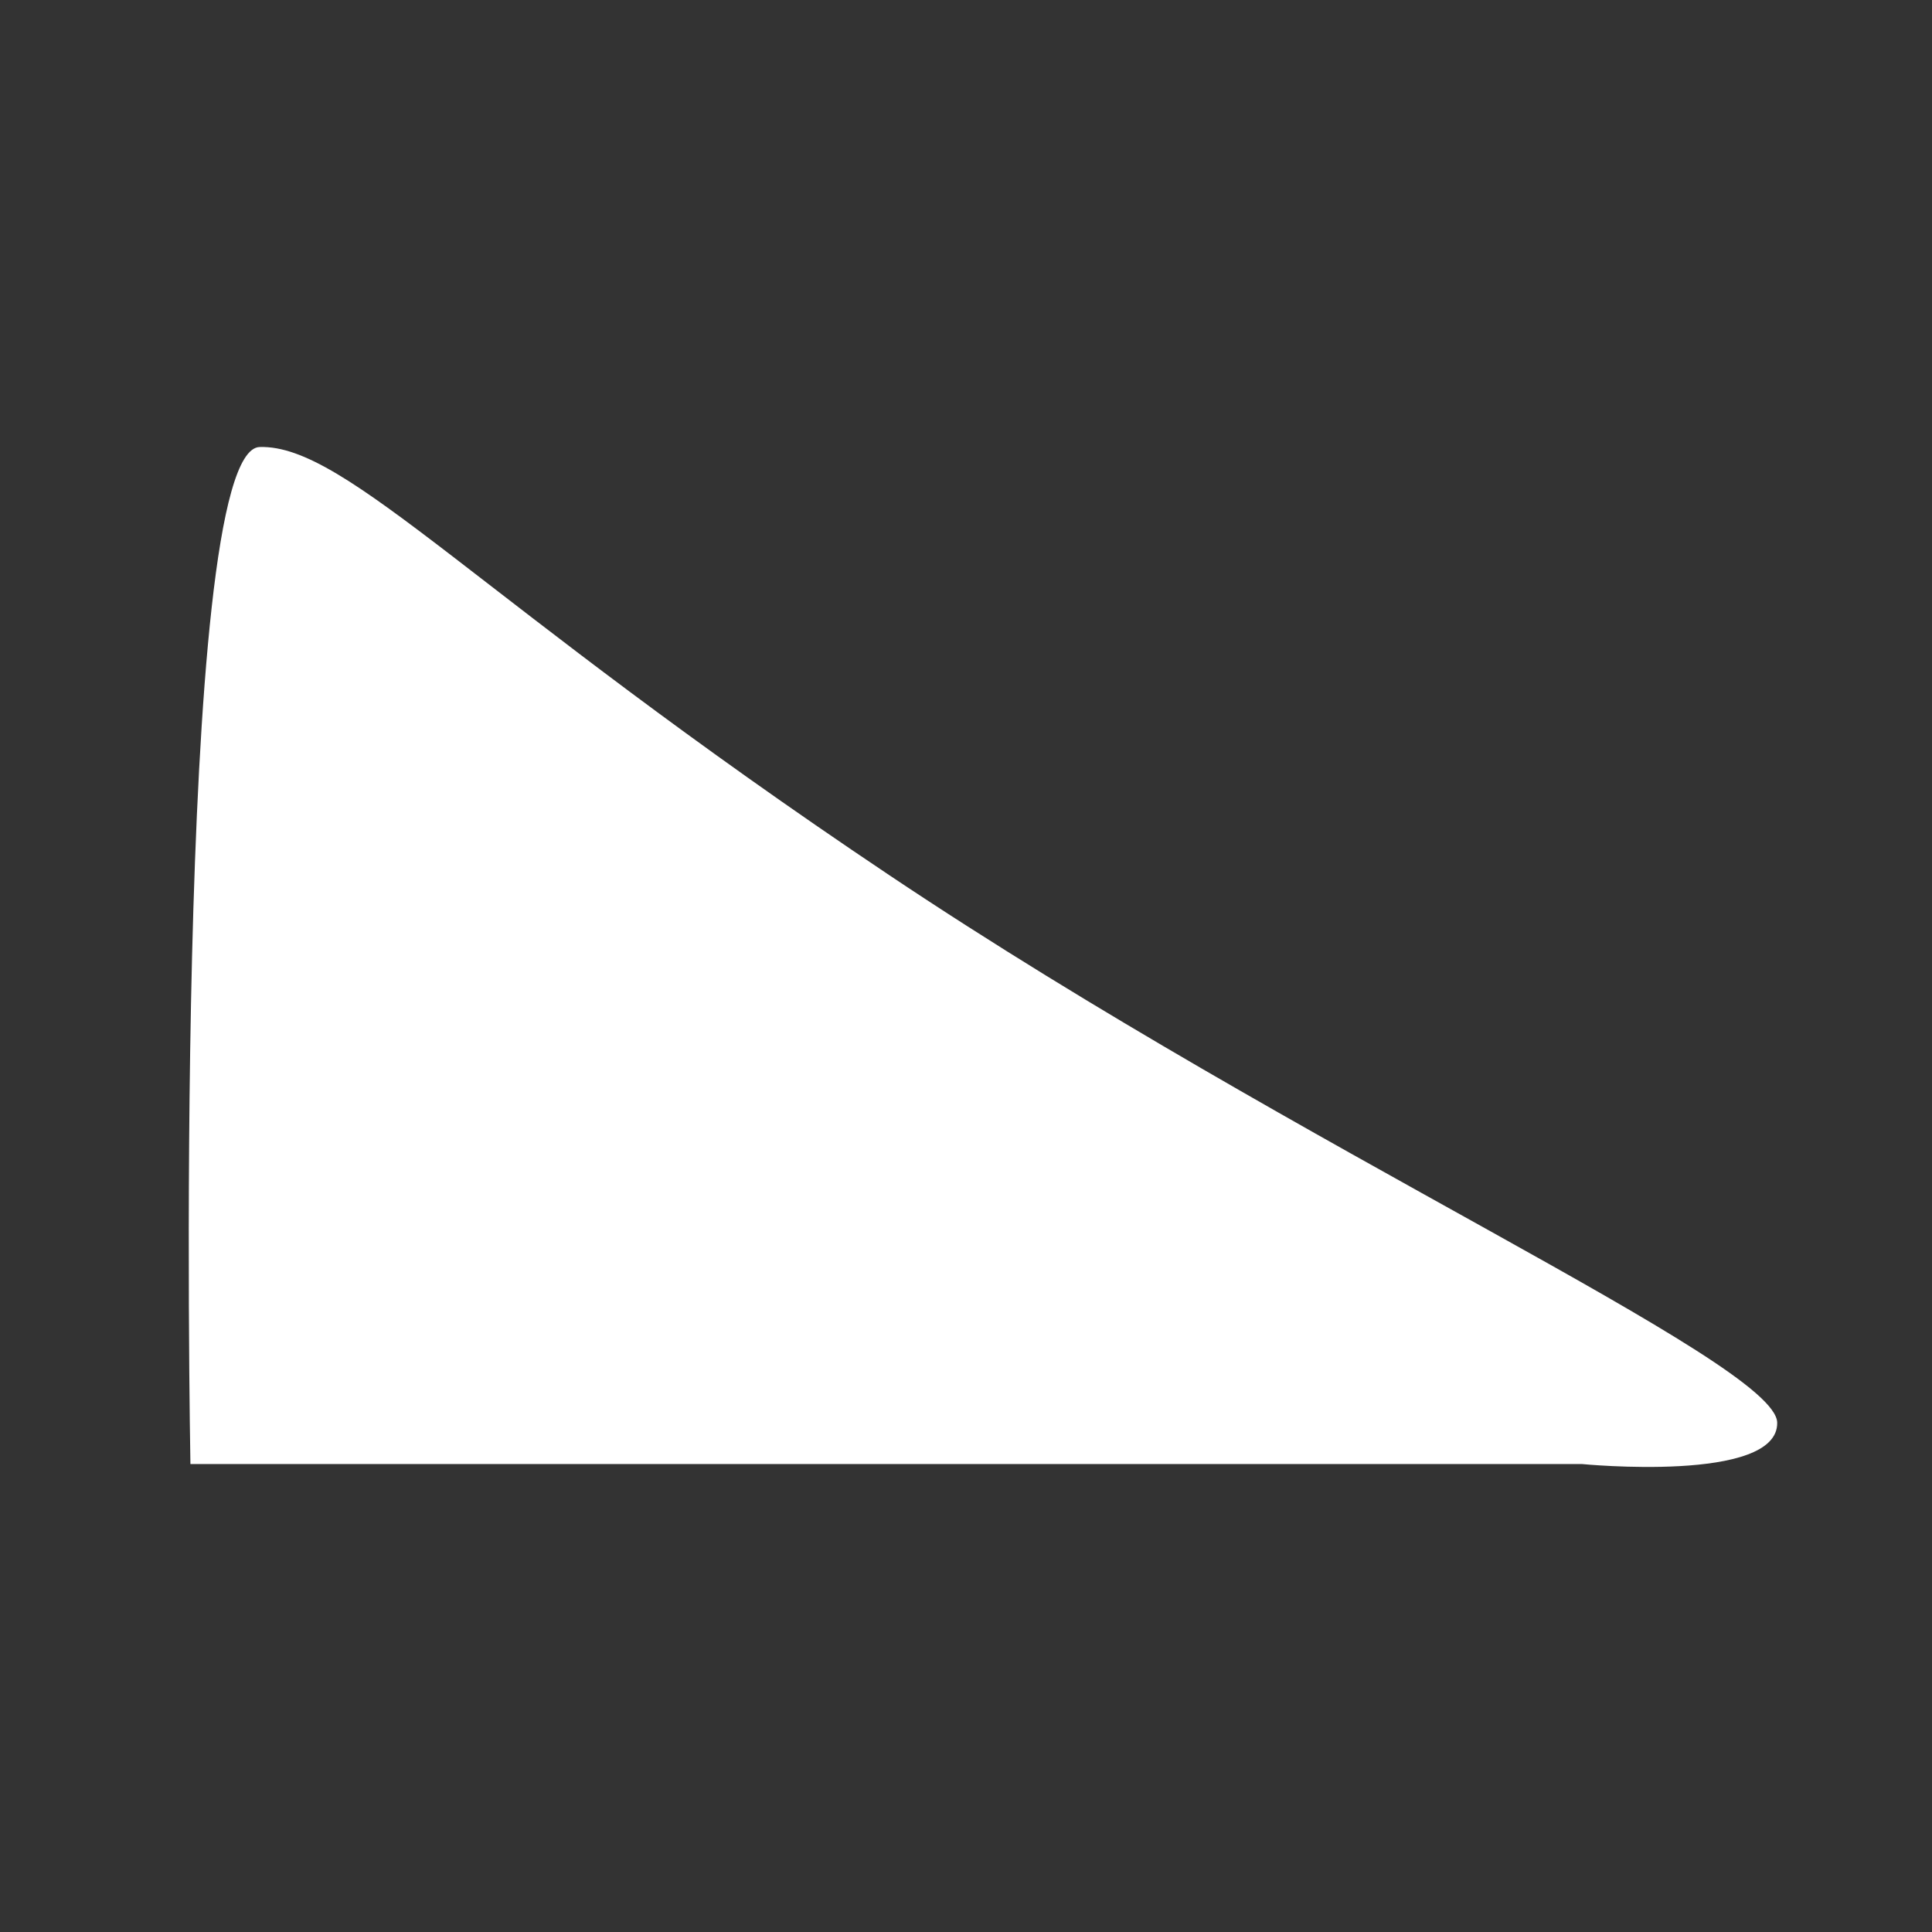 <svg xmlns="http://www.w3.org/2000/svg" xmlns:xlink="http://www.w3.org/1999/xlink" width="32" height="32" viewBox="0 0 32 32"><rect x="0" y="0" width="32" height="32" fill="#333333" stroke="none"/><defs><clipPath id="b"><rect width="32" height="32"/></clipPath></defs><g id="a"><path d="M108.3,994.112c-1.456.045-1.146,16.845-1.146,16.845H130.2s3.256.32,3.236-.686-7.881-4.5-14.7-9.063S109.757,994.067,108.3,994.112Z" transform="translate(-104 -986.708)" fill="#fff"/></g></svg>